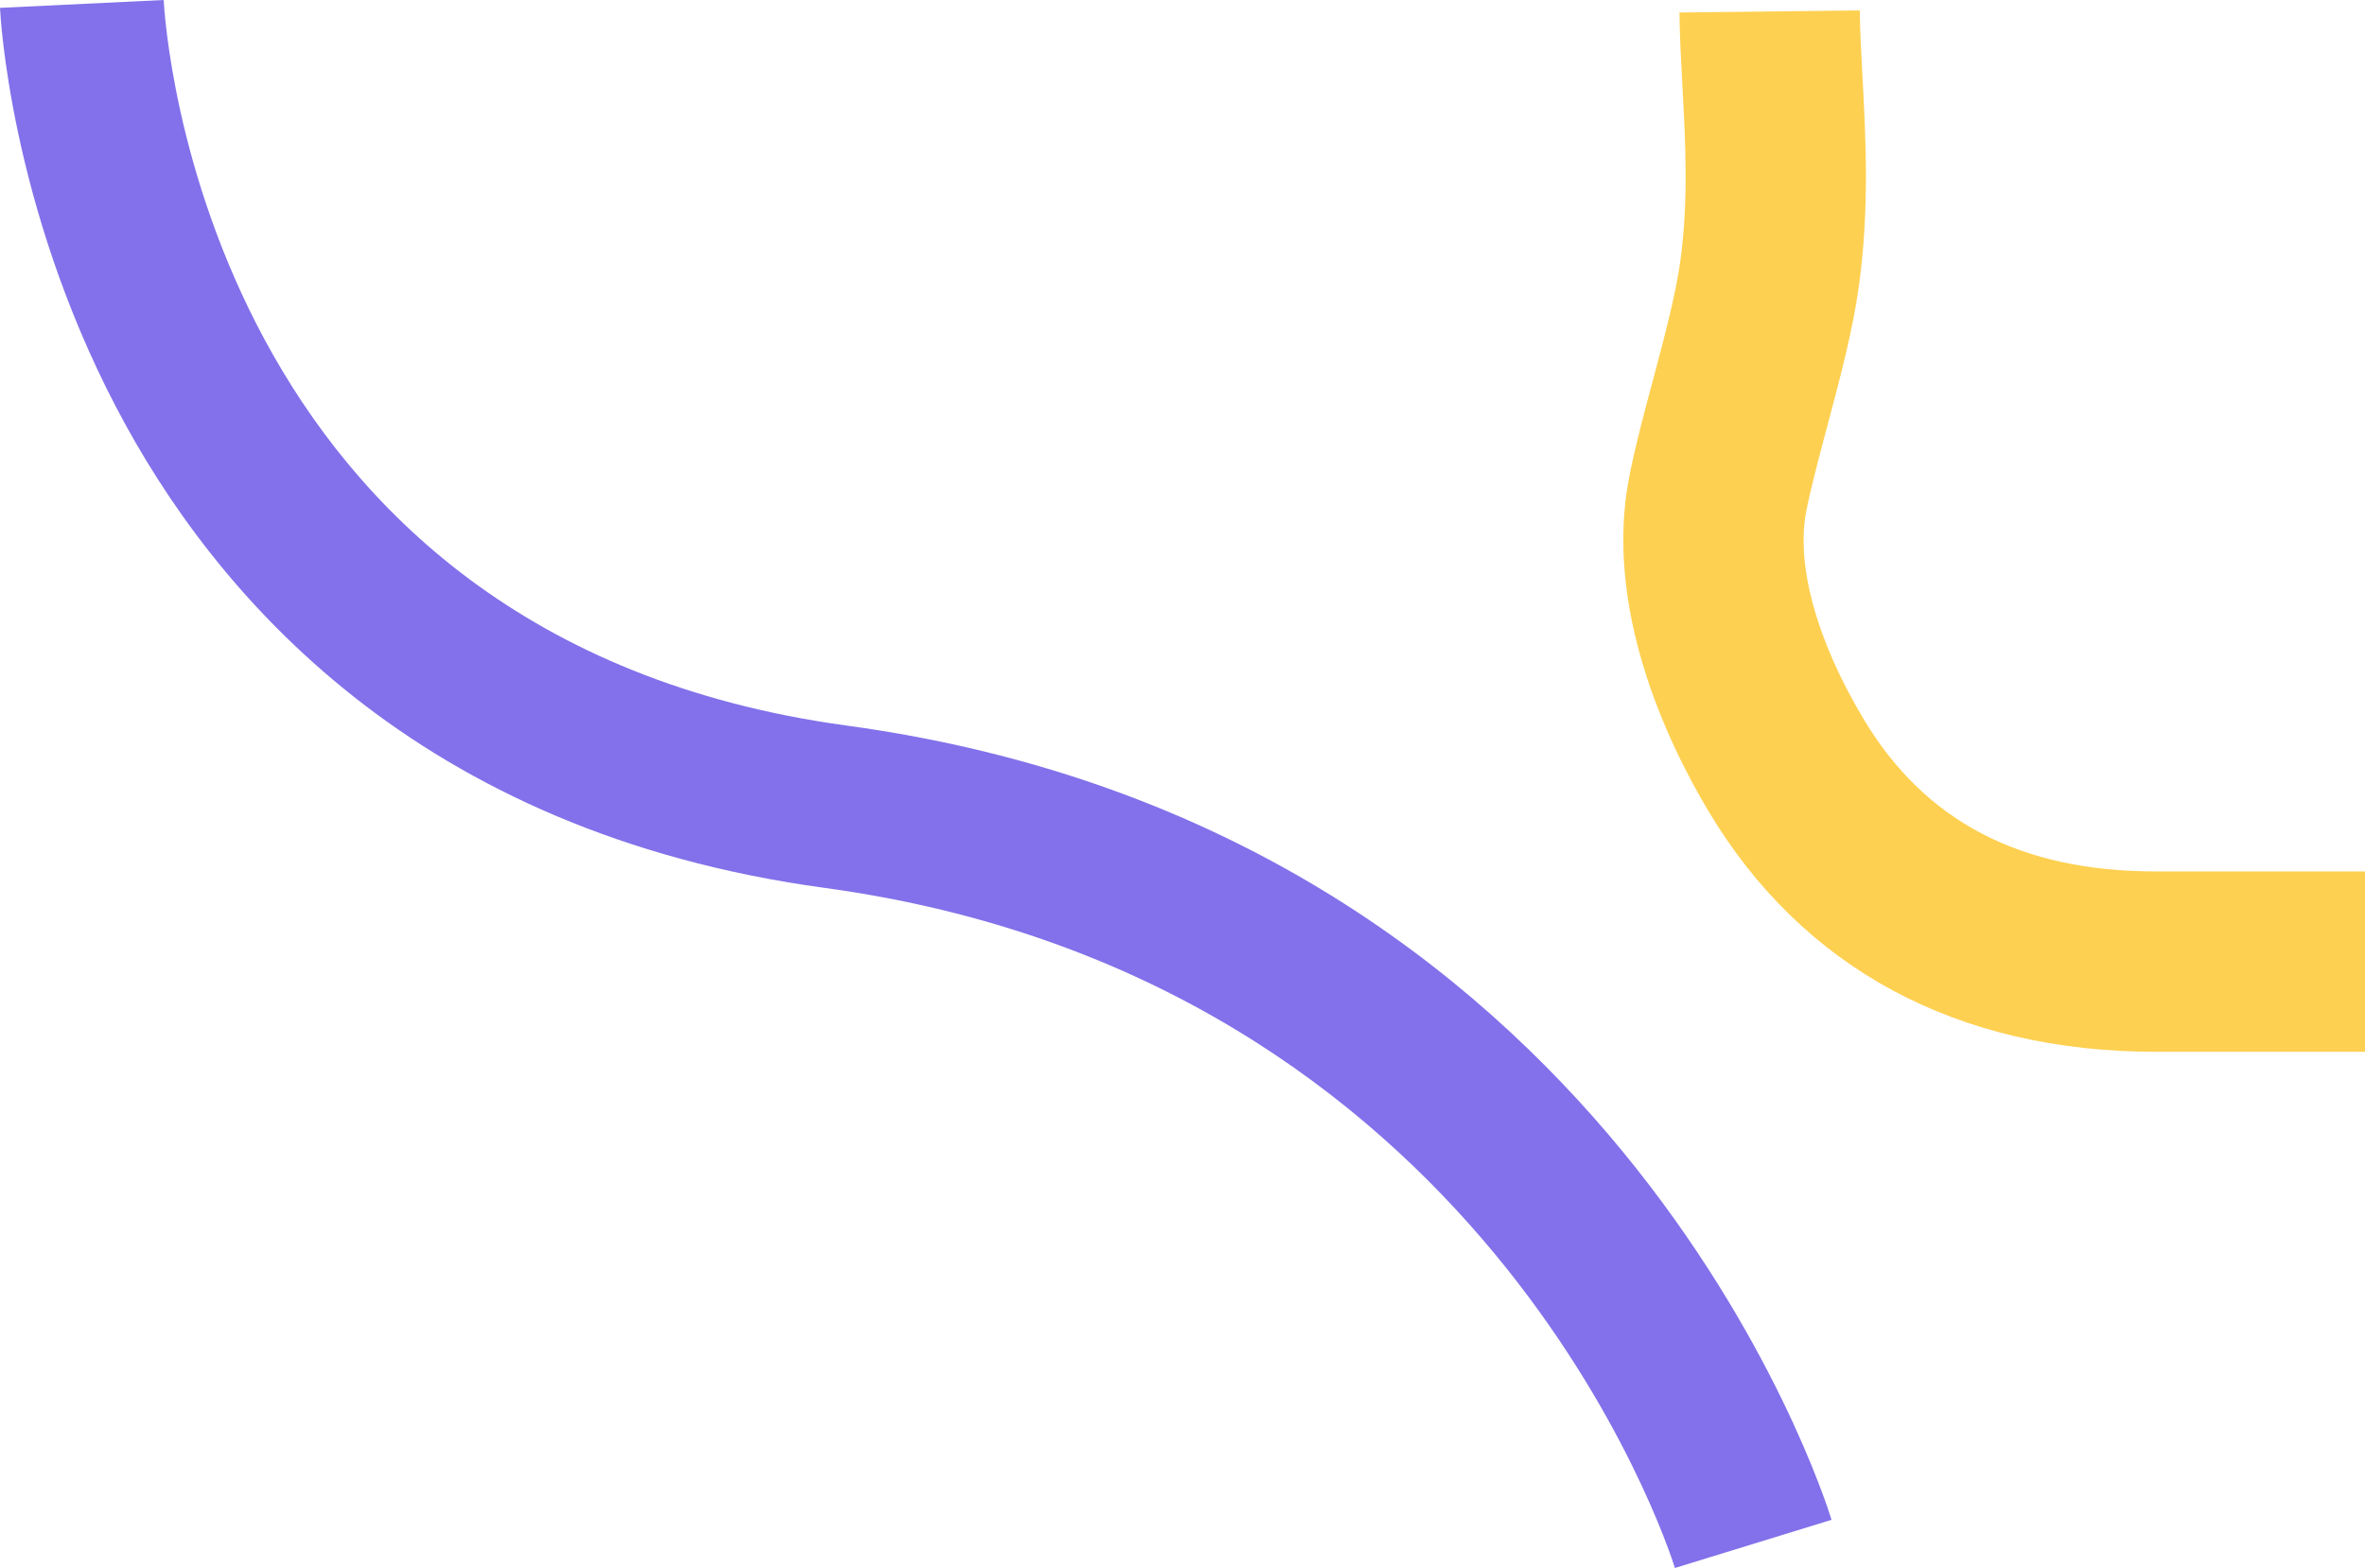 <svg id="Layer_1" data-name="Layer 1" xmlns="http://www.w3.org/2000/svg" viewBox="0 0 1009.89 669.75"><title>round_line</title><path d="M1034.4,476.51H945c-84.73,0-150.75-35.52-190.91-102.71-17.54-29.35-45.23-87.08-33.66-144,2.63-13,6.37-27,10-40.51,4.73-17.74,9.62-36.09,11.59-50.44,3.55-25.75,2.21-50.61.92-74.65-.6-10.92-1.15-21.24-1.28-31.61l77-.91c.11,8.76.62,18.29,1.16,28.39,1.42,26.35,3,56.23-1.52,89.26-2.62,19.08-8.14,39.78-13.47,59.79-3.47,13-6.75,25.33-8.93,36-4.67,23,4.19,55.46,24.32,89.13,26.22,43.88,67.06,65.22,124.83,65.22h89.36Z" transform="translate(-24.51 -27.25)" fill="#fed051"/><path d="M739.73,697c-3.19-10.2-82.1-252.18-363.13-290.5C202.74,382.79,116,281.58,73.92,200.84,28.88,114.52,24.66,34,24.51,30.6L94.4,27.25c.57,11.11,17.22,272.5,291.65,309.92,326.27,44.49,416.87,327.24,420.56,339.26Z" transform="translate(-24.51 -27.25)" fill="#8271ea"/></svg>
